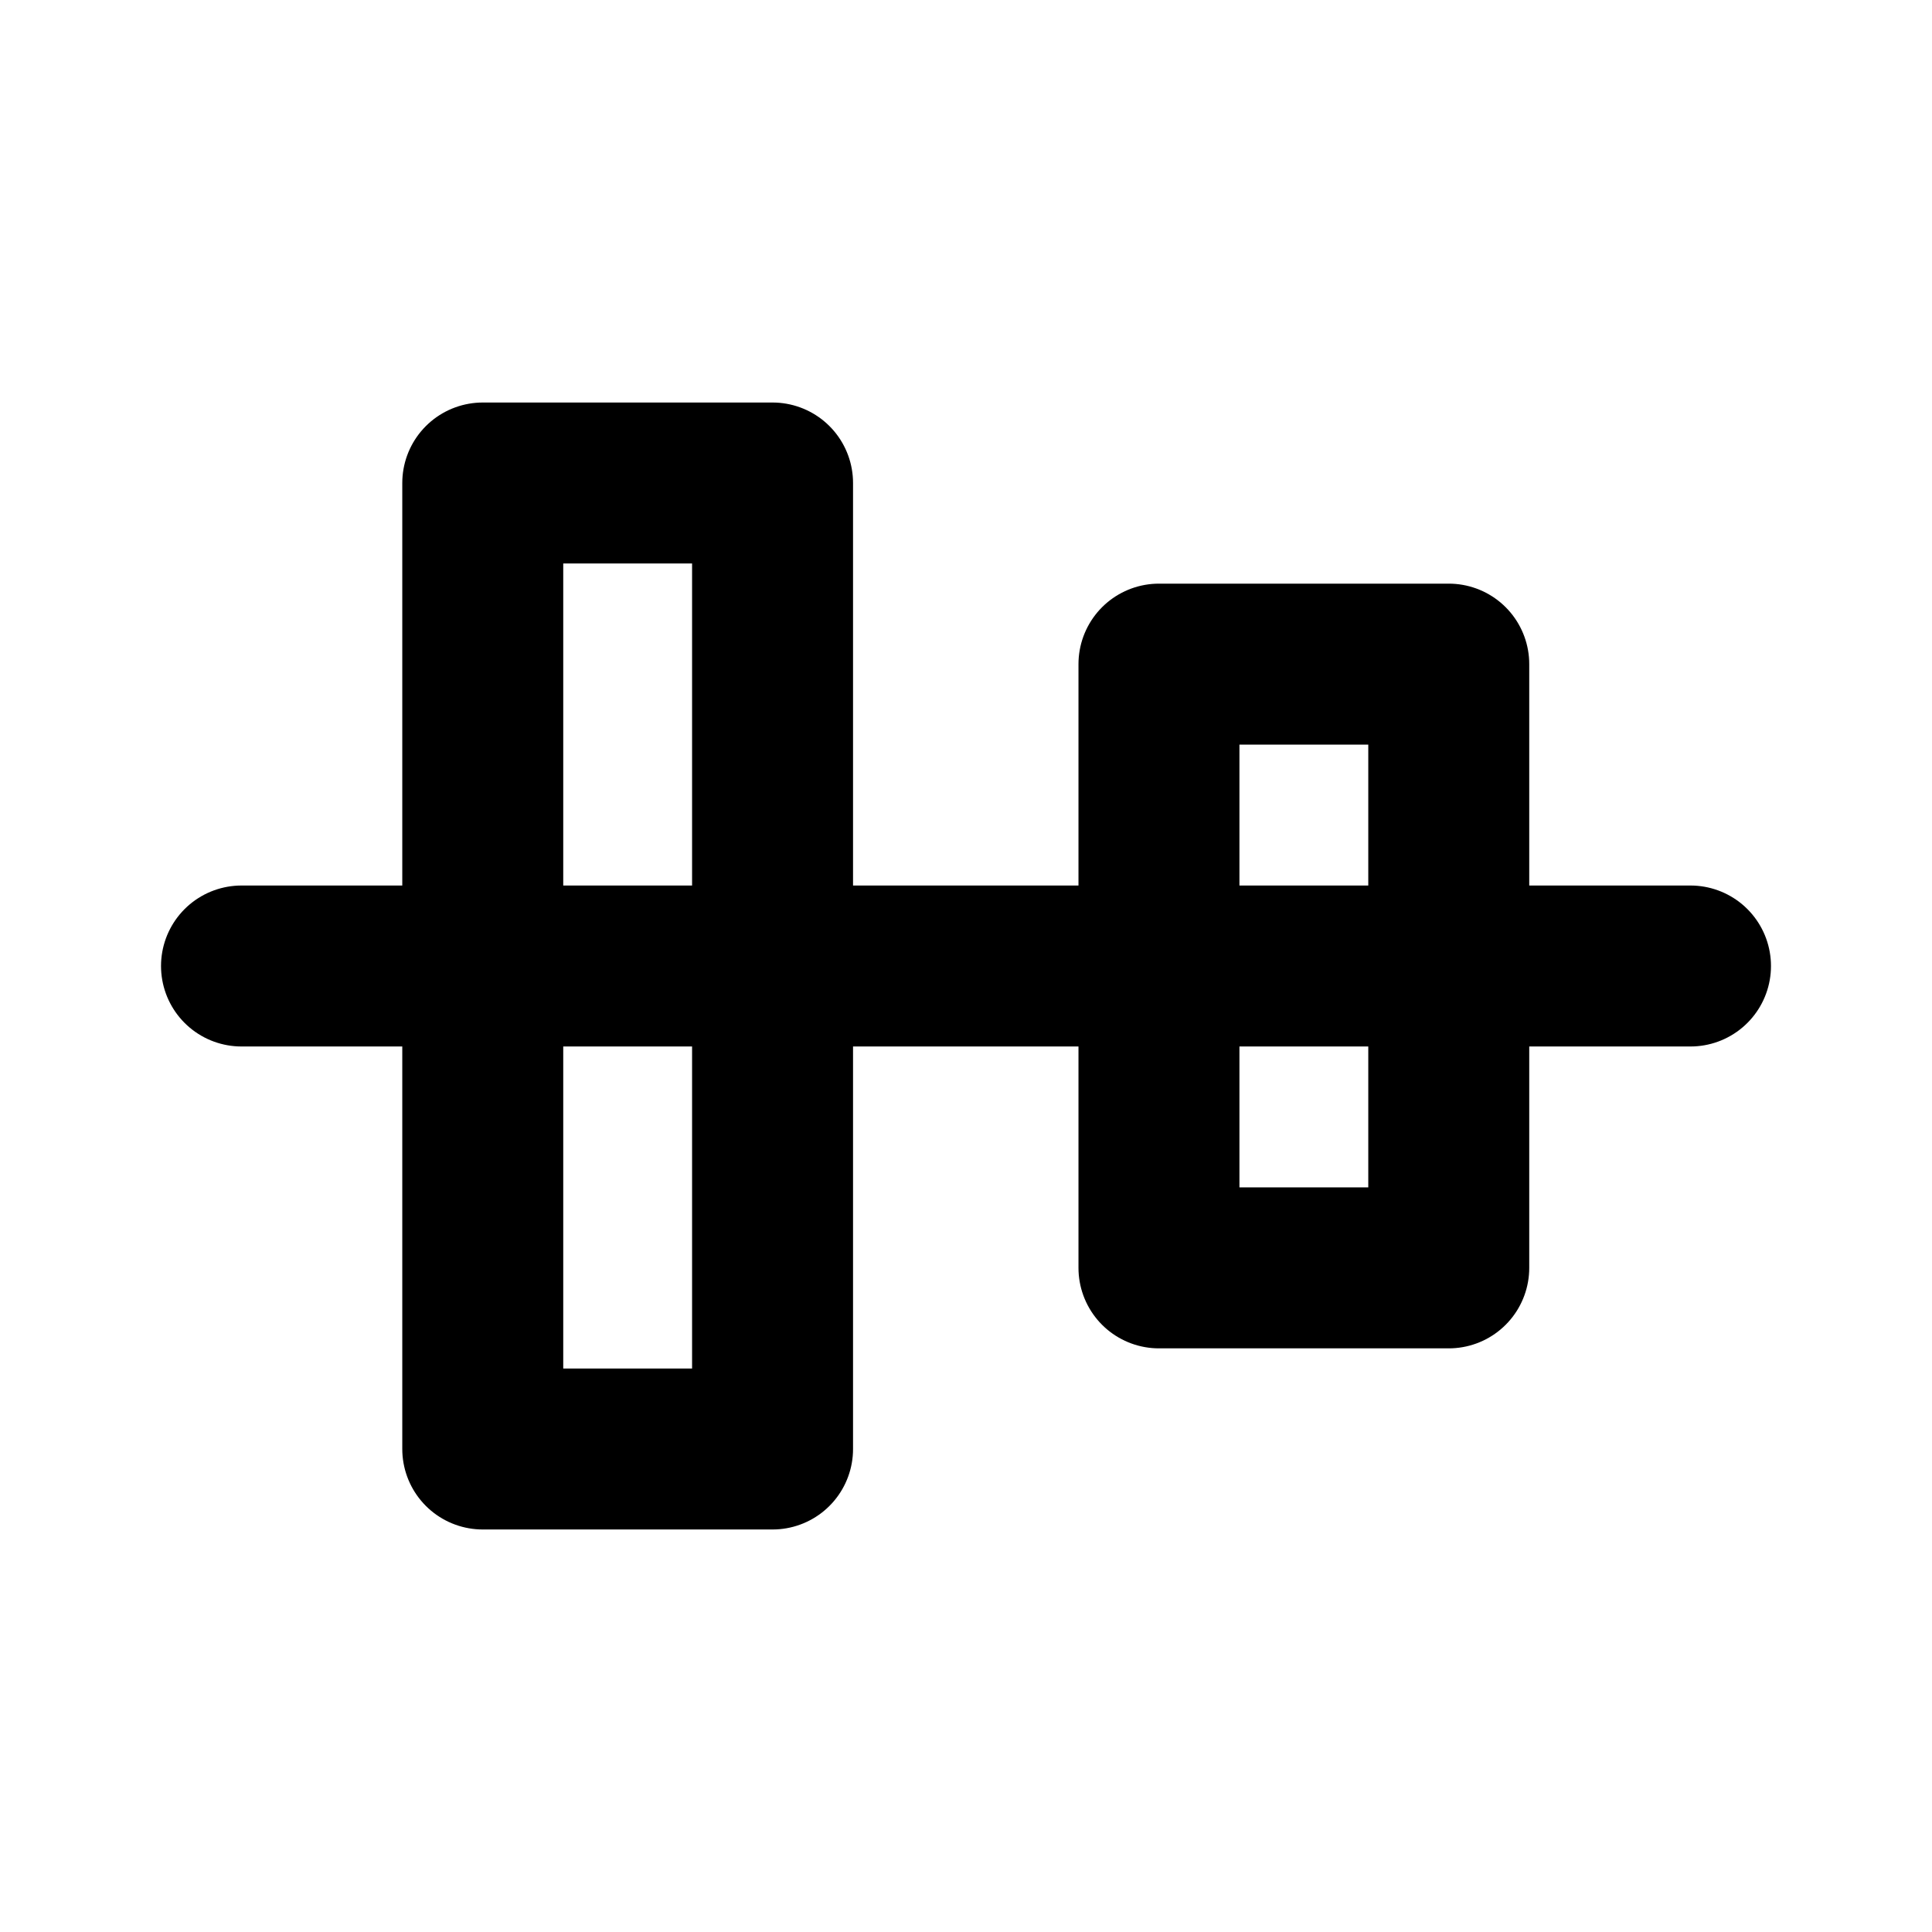 <svg xmlns="http://www.w3.org/2000/svg" width="16" height="16" viewBox="0 0 16 16" fill="none">
  <path d="M11.998 5.5H9.598V10.5H11.998V5.5Z" stroke="currentColor" stroke-width="1.333" stroke-linecap="round" stroke-linejoin="round"/>
  <path d="M6.398 4H3.998V12H6.398V4Z" stroke="currentColor" stroke-width="1.333" stroke-linecap="round" stroke-linejoin="round"/>
  <path d="M2 8H14" stroke="currentColor" stroke-width="1.333" stroke-linecap="round" stroke-linejoin="round"/>
</svg>